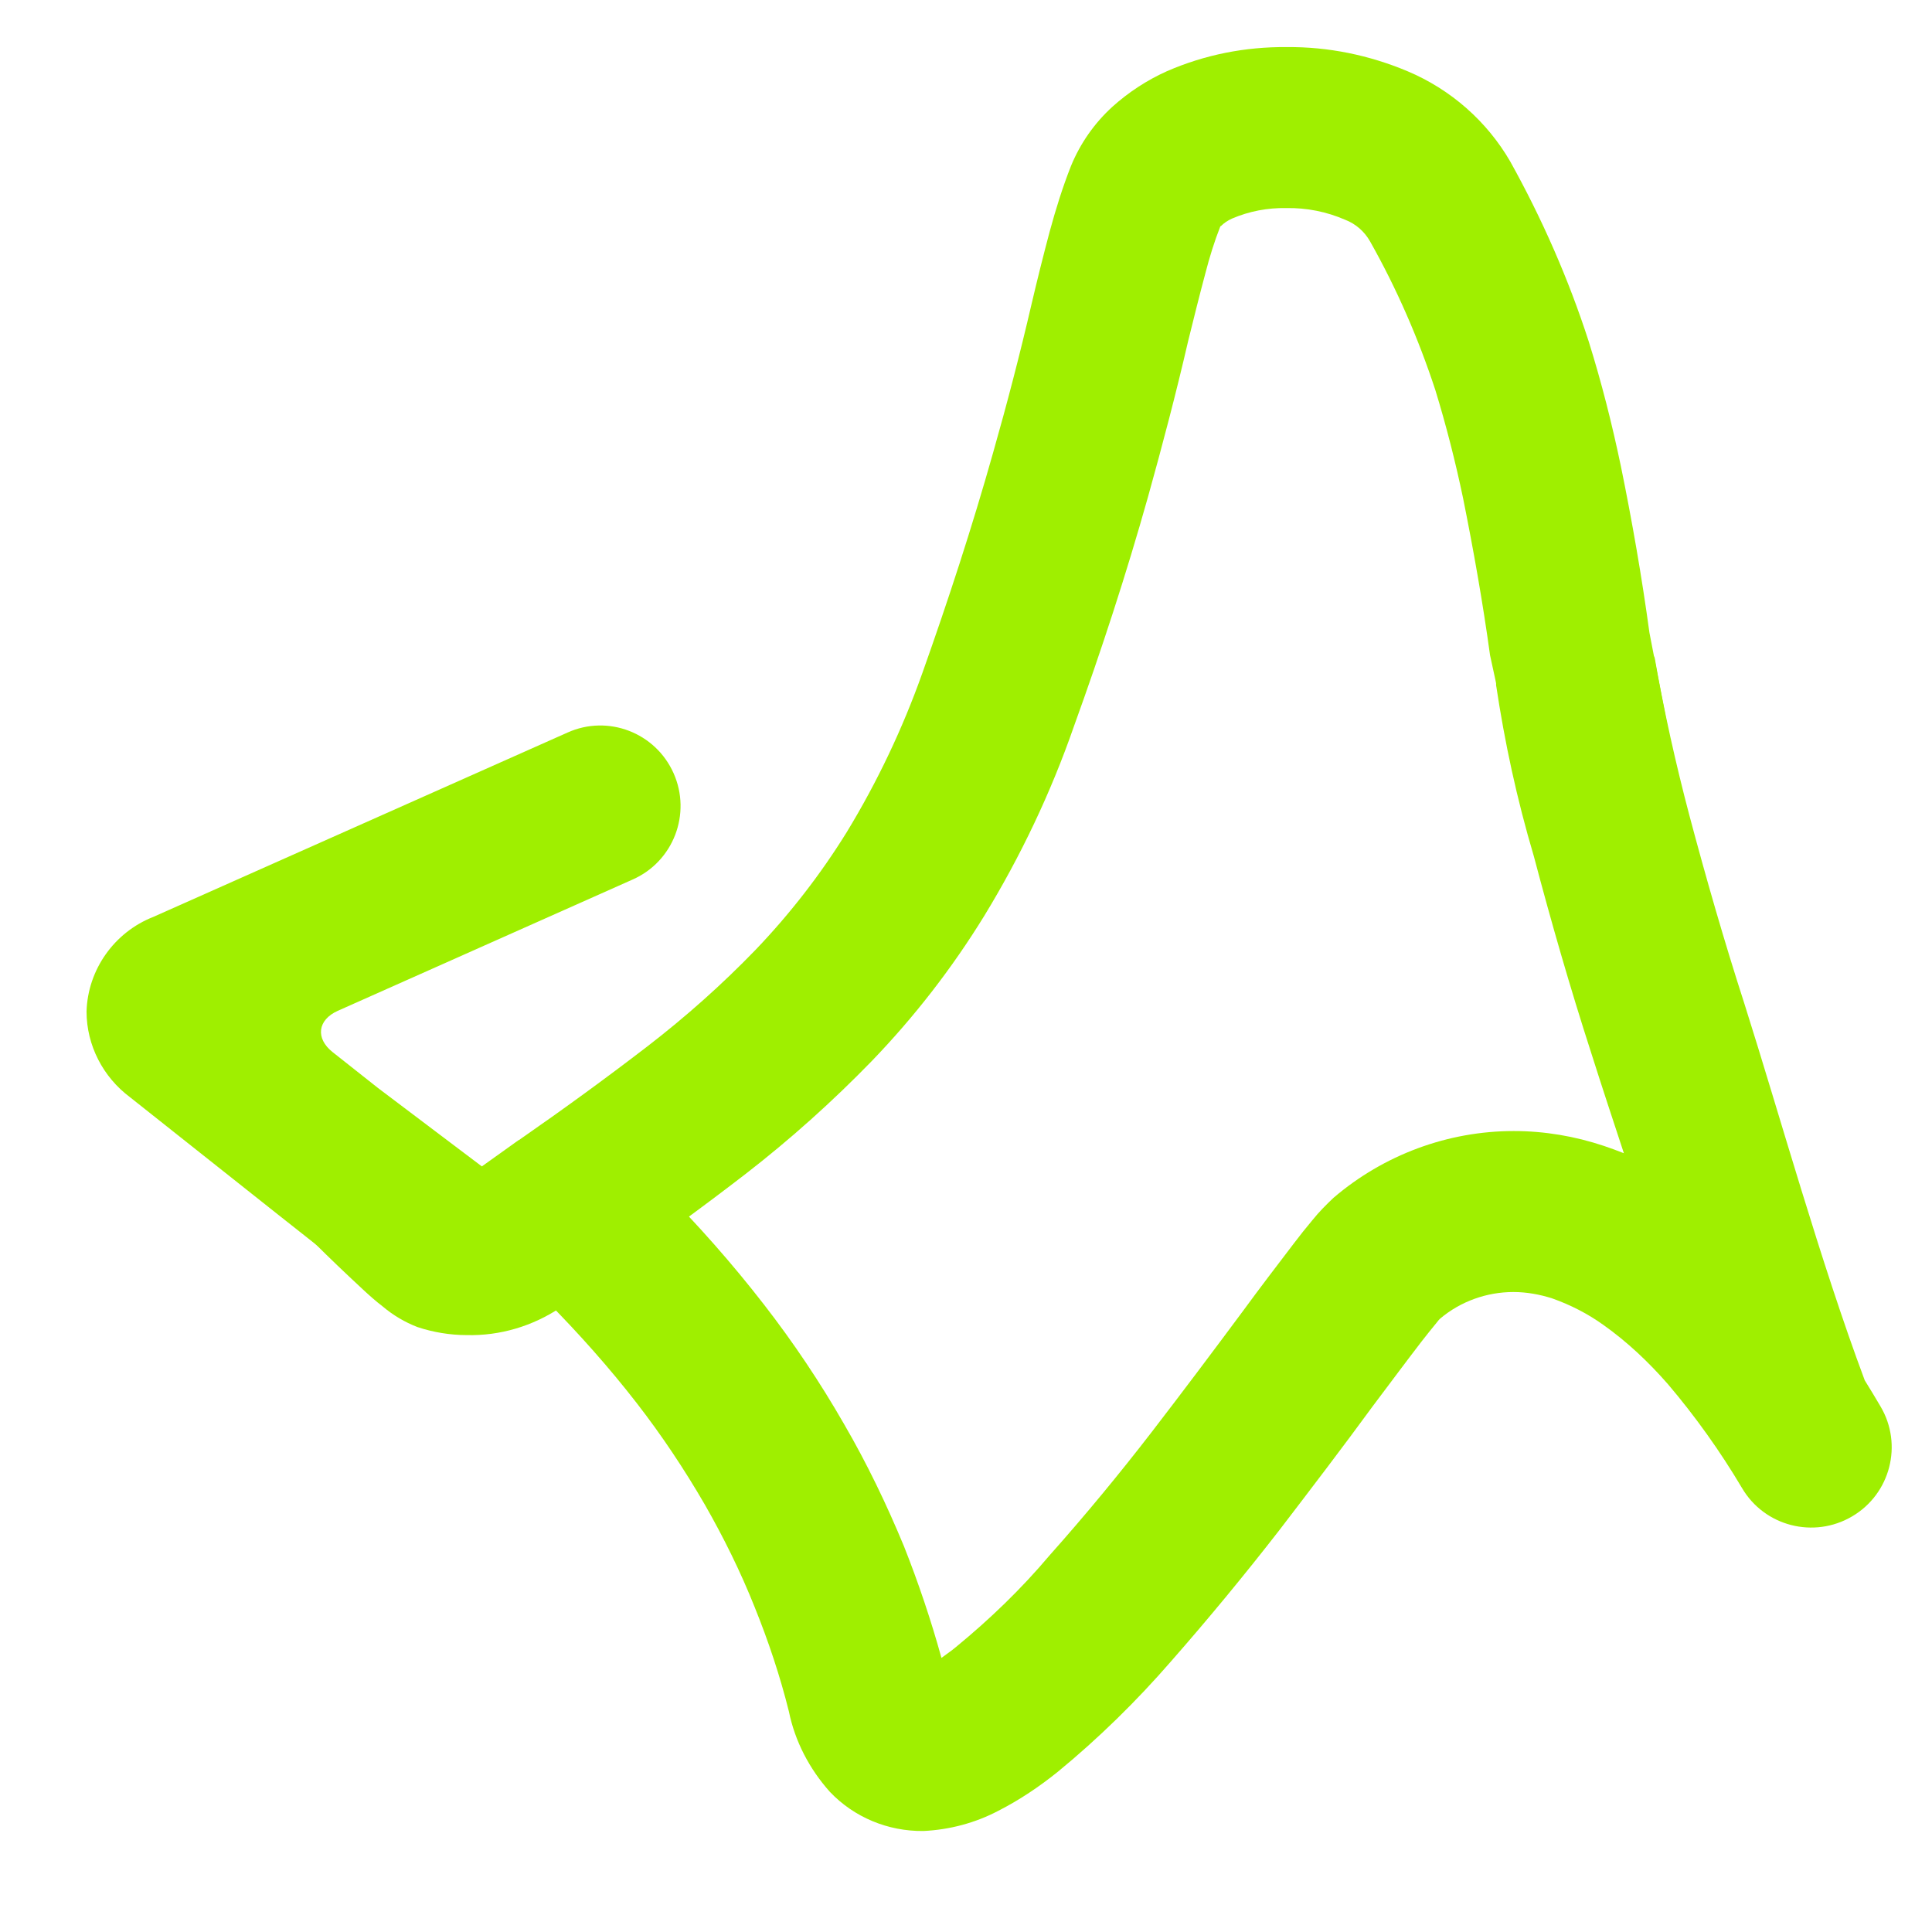 <svg width="64" height="64" viewBox="0 0 64 64" fill="none" xmlns="http://www.w3.org/2000/svg">
<path d="M15.68 38.84L17.173 37.773C17.187 37.773 17.187 37.76 17.2 37.76C18.64 36.76 20.053 35.733 21.44 34.667C22.72 33.68 23.92 32.613 25.04 31.453C26.173 30.267 27.187 28.96 28.053 27.56C29.067 25.893 29.907 24.12 30.56 22.28C31.413 19.88 32.2 17.467 32.893 15.013C33.36 13.373 33.787 11.733 34.173 10.067C34.36 9.267 34.56 8.467 34.773 7.667C34.973 6.933 35.2 6.2 35.48 5.493C35.787 4.747 36.253 4.08 36.853 3.533C37.387 3.053 38 2.653 38.653 2.36C39.907 1.813 41.253 1.547 42.627 1.56C44 1.547 45.36 1.827 46.627 2.36C48.053 2.96 49.253 4.013 50.027 5.347C51.08 7.24 51.96 9.24 52.627 11.307C53.053 12.667 53.4 14.04 53.693 15.44C54.067 17.267 54.387 19.107 54.64 20.96L56 28L50.147 25.333L49.36 21.707C49.12 19.96 48.813 18.227 48.467 16.507C48.213 15.293 47.907 14.093 47.547 12.92C46.987 11.213 46.267 9.56 45.387 8C45.2 7.667 44.907 7.413 44.56 7.28C43.947 7.013 43.28 6.88 42.613 6.893C41.987 6.88 41.373 7 40.813 7.24C40.667 7.307 40.547 7.387 40.44 7.493C40.427 7.493 40.427 7.493 40.427 7.493C40.227 8 40.067 8.52 39.933 9.04C39.733 9.787 39.547 10.533 39.36 11.293C38.96 13.027 38.507 14.747 38.027 16.467C37.307 19.027 36.48 21.56 35.573 24.067C34.813 26.253 33.813 28.36 32.6 30.347C31.533 32.08 30.293 33.68 28.88 35.147C27.573 36.493 26.173 37.747 24.693 38.893C23.24 40.013 21.76 41.093 20.253 42.133L18.627 43.28C18.6 43.293 18.587 43.307 18.56 43.32C17.64 43.933 16.56 44.253 15.467 44.227C14.907 44.227 14.347 44.133 13.827 43.96C13.413 43.8 13.027 43.573 12.68 43.28C12.453 43.107 12.227 42.907 12.013 42.707C11.453 42.187 10.907 41.667 10.36 41.12C9.387 40.173 13.08 36.333 14.093 37.32C14.6 37.827 15.12 38.32 15.64 38.8C15.653 38.813 15.667 38.827 15.68 38.84Z" fill="#9FEF00"/>
<path fill-rule="evenodd" clip-rule="evenodd" d="M53.793 38.202C53.575 38.116 53.355 38.035 53.133 37.96C52.173 37.64 51.173 37.467 50.147 37.467C47.96 37.467 45.84 38.254 44.173 39.68C43.933 39.907 43.693 40.147 43.48 40.413C43.267 40.667 43.053 40.934 42.853 41.2C42.293 41.934 41.733 42.667 41.187 43.413C40.187 44.76 39.187 46.093 38.16 47.427C37.08 48.827 35.947 50.2 34.76 51.533C33.827 52.64 32.787 53.64 31.667 54.56C31.507 54.694 31.347 54.8 31.187 54.92C30.84 53.667 30.427 52.44 29.947 51.227C29.373 49.84 28.72 48.48 27.96 47.173C27.173 45.8 26.28 44.467 25.307 43.214C24.253 41.853 23.107 40.56 21.893 39.334L20.013 37.453L16.24 41.214L18.12 43.107C19.173 44.173 20.173 45.294 21.093 46.48C21.92 47.547 22.667 48.667 23.347 49.84C23.973 50.934 24.533 52.067 25 53.24C25.453 54.36 25.84 55.52 26.133 56.694C26.333 57.68 26.813 58.6 27.493 59.36C28.293 60.2 29.413 60.667 30.587 60.654C31.453 60.614 32.307 60.387 33.067 59.987C33.773 59.627 34.427 59.187 35.04 58.694C36.387 57.587 37.64 56.36 38.787 55.04C40.027 53.627 41.227 52.173 42.387 50.68C43.427 49.32 44.467 47.96 45.48 46.574C46.013 45.867 46.547 45.147 47.08 44.453C47.253 44.227 47.44 44 47.613 43.787C47.64 43.747 47.68 43.707 47.707 43.68C48.387 43.107 49.253 42.8 50.133 42.8C50.573 42.8 51.013 42.88 51.427 43.014C52.027 43.227 52.6 43.52 53.12 43.894C53.907 44.453 54.613 45.12 55.253 45.853C56.16 46.92 56.987 48.08 57.707 49.294C58.449 50.559 60.084 50.98 61.353 50.233C62.623 49.487 63.044 47.852 62.293 46.587C62.124 46.297 61.949 46.011 61.772 45.725C60.3 41.787 58.968 36.981 57.787 33.254C57.12 31.187 56.52 29.107 55.96 27C55.507 25.28 55.12 23.547 54.813 21.787L53.333 19.16L49.56 19.916V22.694C49.845 24.592 50.245 26.459 50.813 28.373C51.387 30.547 52.013 32.72 52.707 34.867C53.06 35.981 53.427 37.092 53.793 38.202ZM12.52 36.04L16 38.667L11.293 41.88L9.2 40.227L4.307 36.347C3.413 35.68 2.867 34.627 2.867 33.507C2.907 32.12 3.787 30.88 5.08 30.373L18.8 24.267C20.139 23.663 21.713 24.267 22.313 25.613C22.913 26.96 22.307 28.538 20.96 29.134L11.191 33.484C10.519 33.784 10.443 34.398 11.019 34.853L12.52 36.04Z" fill="#9FEF00"/>
</svg>
